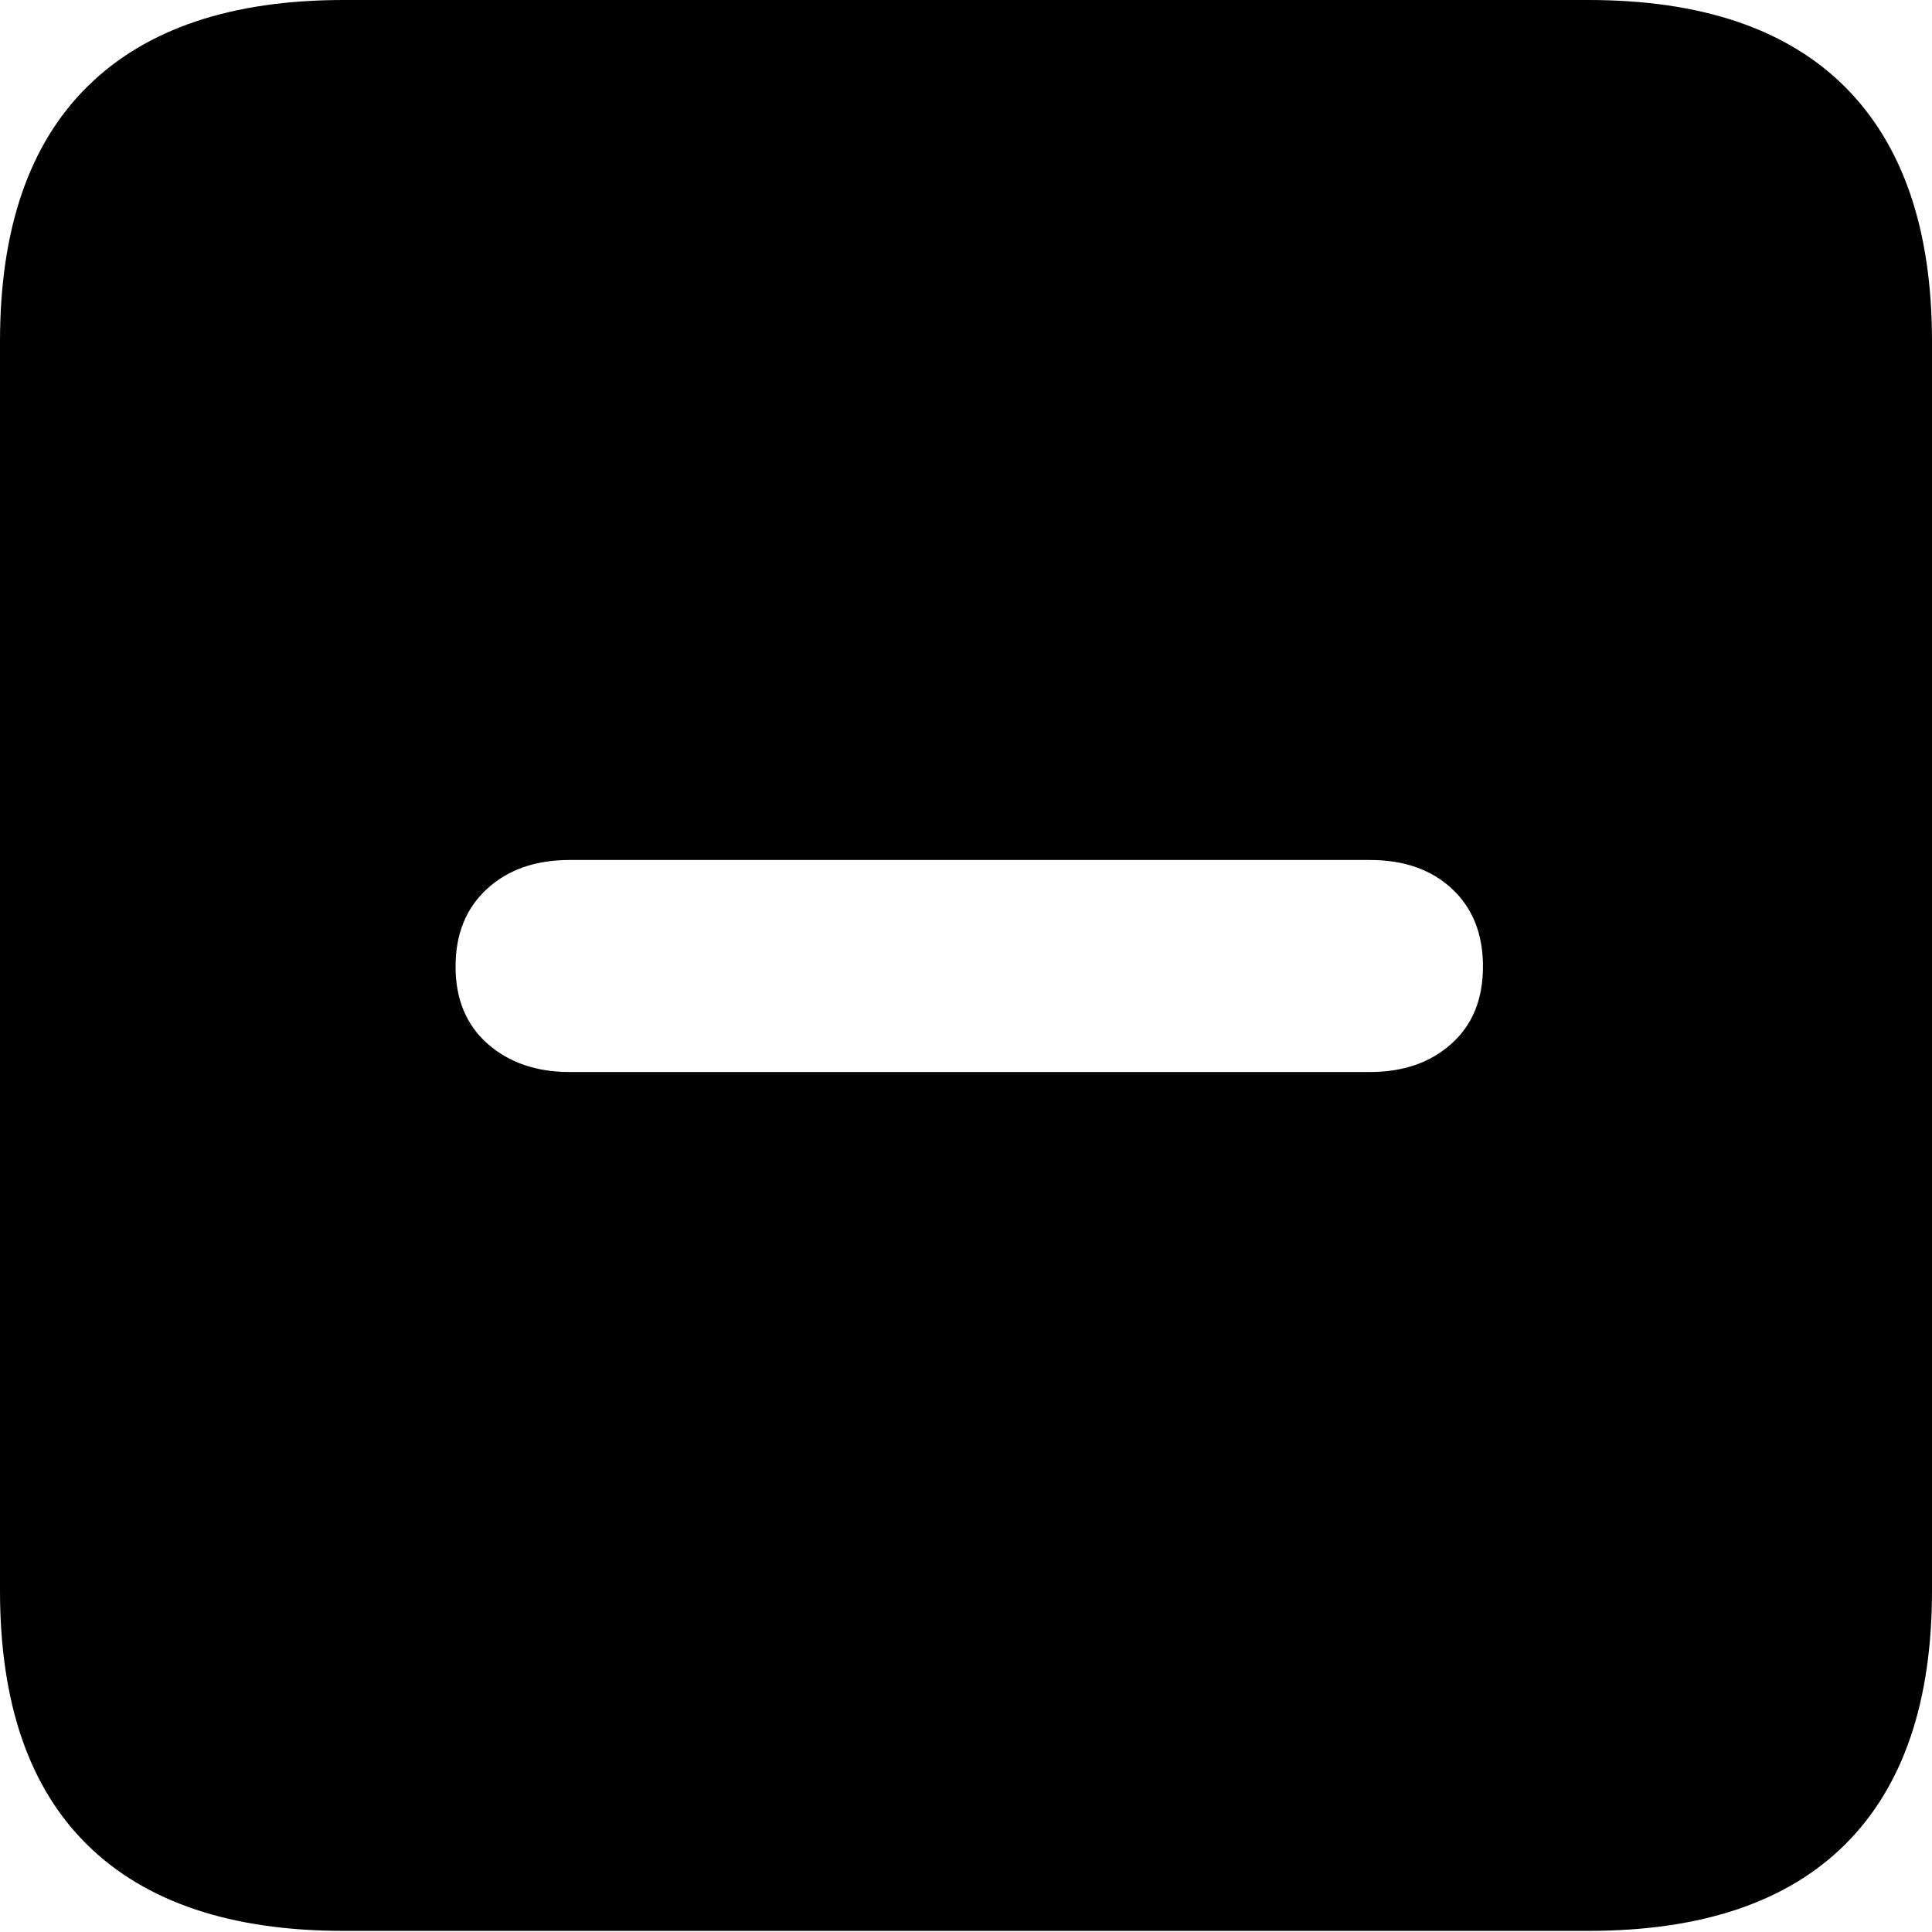 <?xml version="1.0" encoding="UTF-8"?>
<svg width="24px" height="24px" viewBox="0 0 24 24" version="1.1" xmlns="http://www.w3.org/2000/svg" xmlns:xlink="http://www.w3.org/1999/xlink">
    <title>Indeterminate</title>
    <g id="Icon/Outline/checkbox-indeterminate-fill" stroke="none" stroke-width="1" fill-rule="evenodd">
        <g id="Icon" fill-rule="nonzero">
            <path d="M4.268,23.986 L19.732,23.986 C21.137,23.986 22.199,23.629 22.92,22.913 C23.64,22.197 24,21.146 24,19.759 L24,4.241 C24,2.854 23.64,1.801 22.92,1.08 C22.199,0.36 21.137,0 19.732,0 L4.268,0 C2.872,0 1.812,0.358 1.087,1.074 C0.362,1.79 0,2.845 0,4.241 L0,19.759 C0,21.155 0.362,22.208 1.087,22.92 C1.812,23.631 2.872,23.986 4.268,23.986 Z M7.077,13.317 C6.663,13.317 6.323,13.2 6.057,12.966 C5.792,12.732 5.659,12.412 5.659,12.007 C5.659,11.602 5.79,11.28 6.051,11.041 C6.312,10.802 6.654,10.683 7.077,10.683 L17.017,10.683 C17.441,10.683 17.781,10.802 18.037,11.041 C18.294,11.28 18.422,11.602 18.422,12.007 C18.422,12.412 18.292,12.732 18.03,12.966 C17.769,13.2 17.432,13.317 17.017,13.317 L7.077,13.317 Z" id="Shape"></path>
        </g>
    </g>
</svg>
